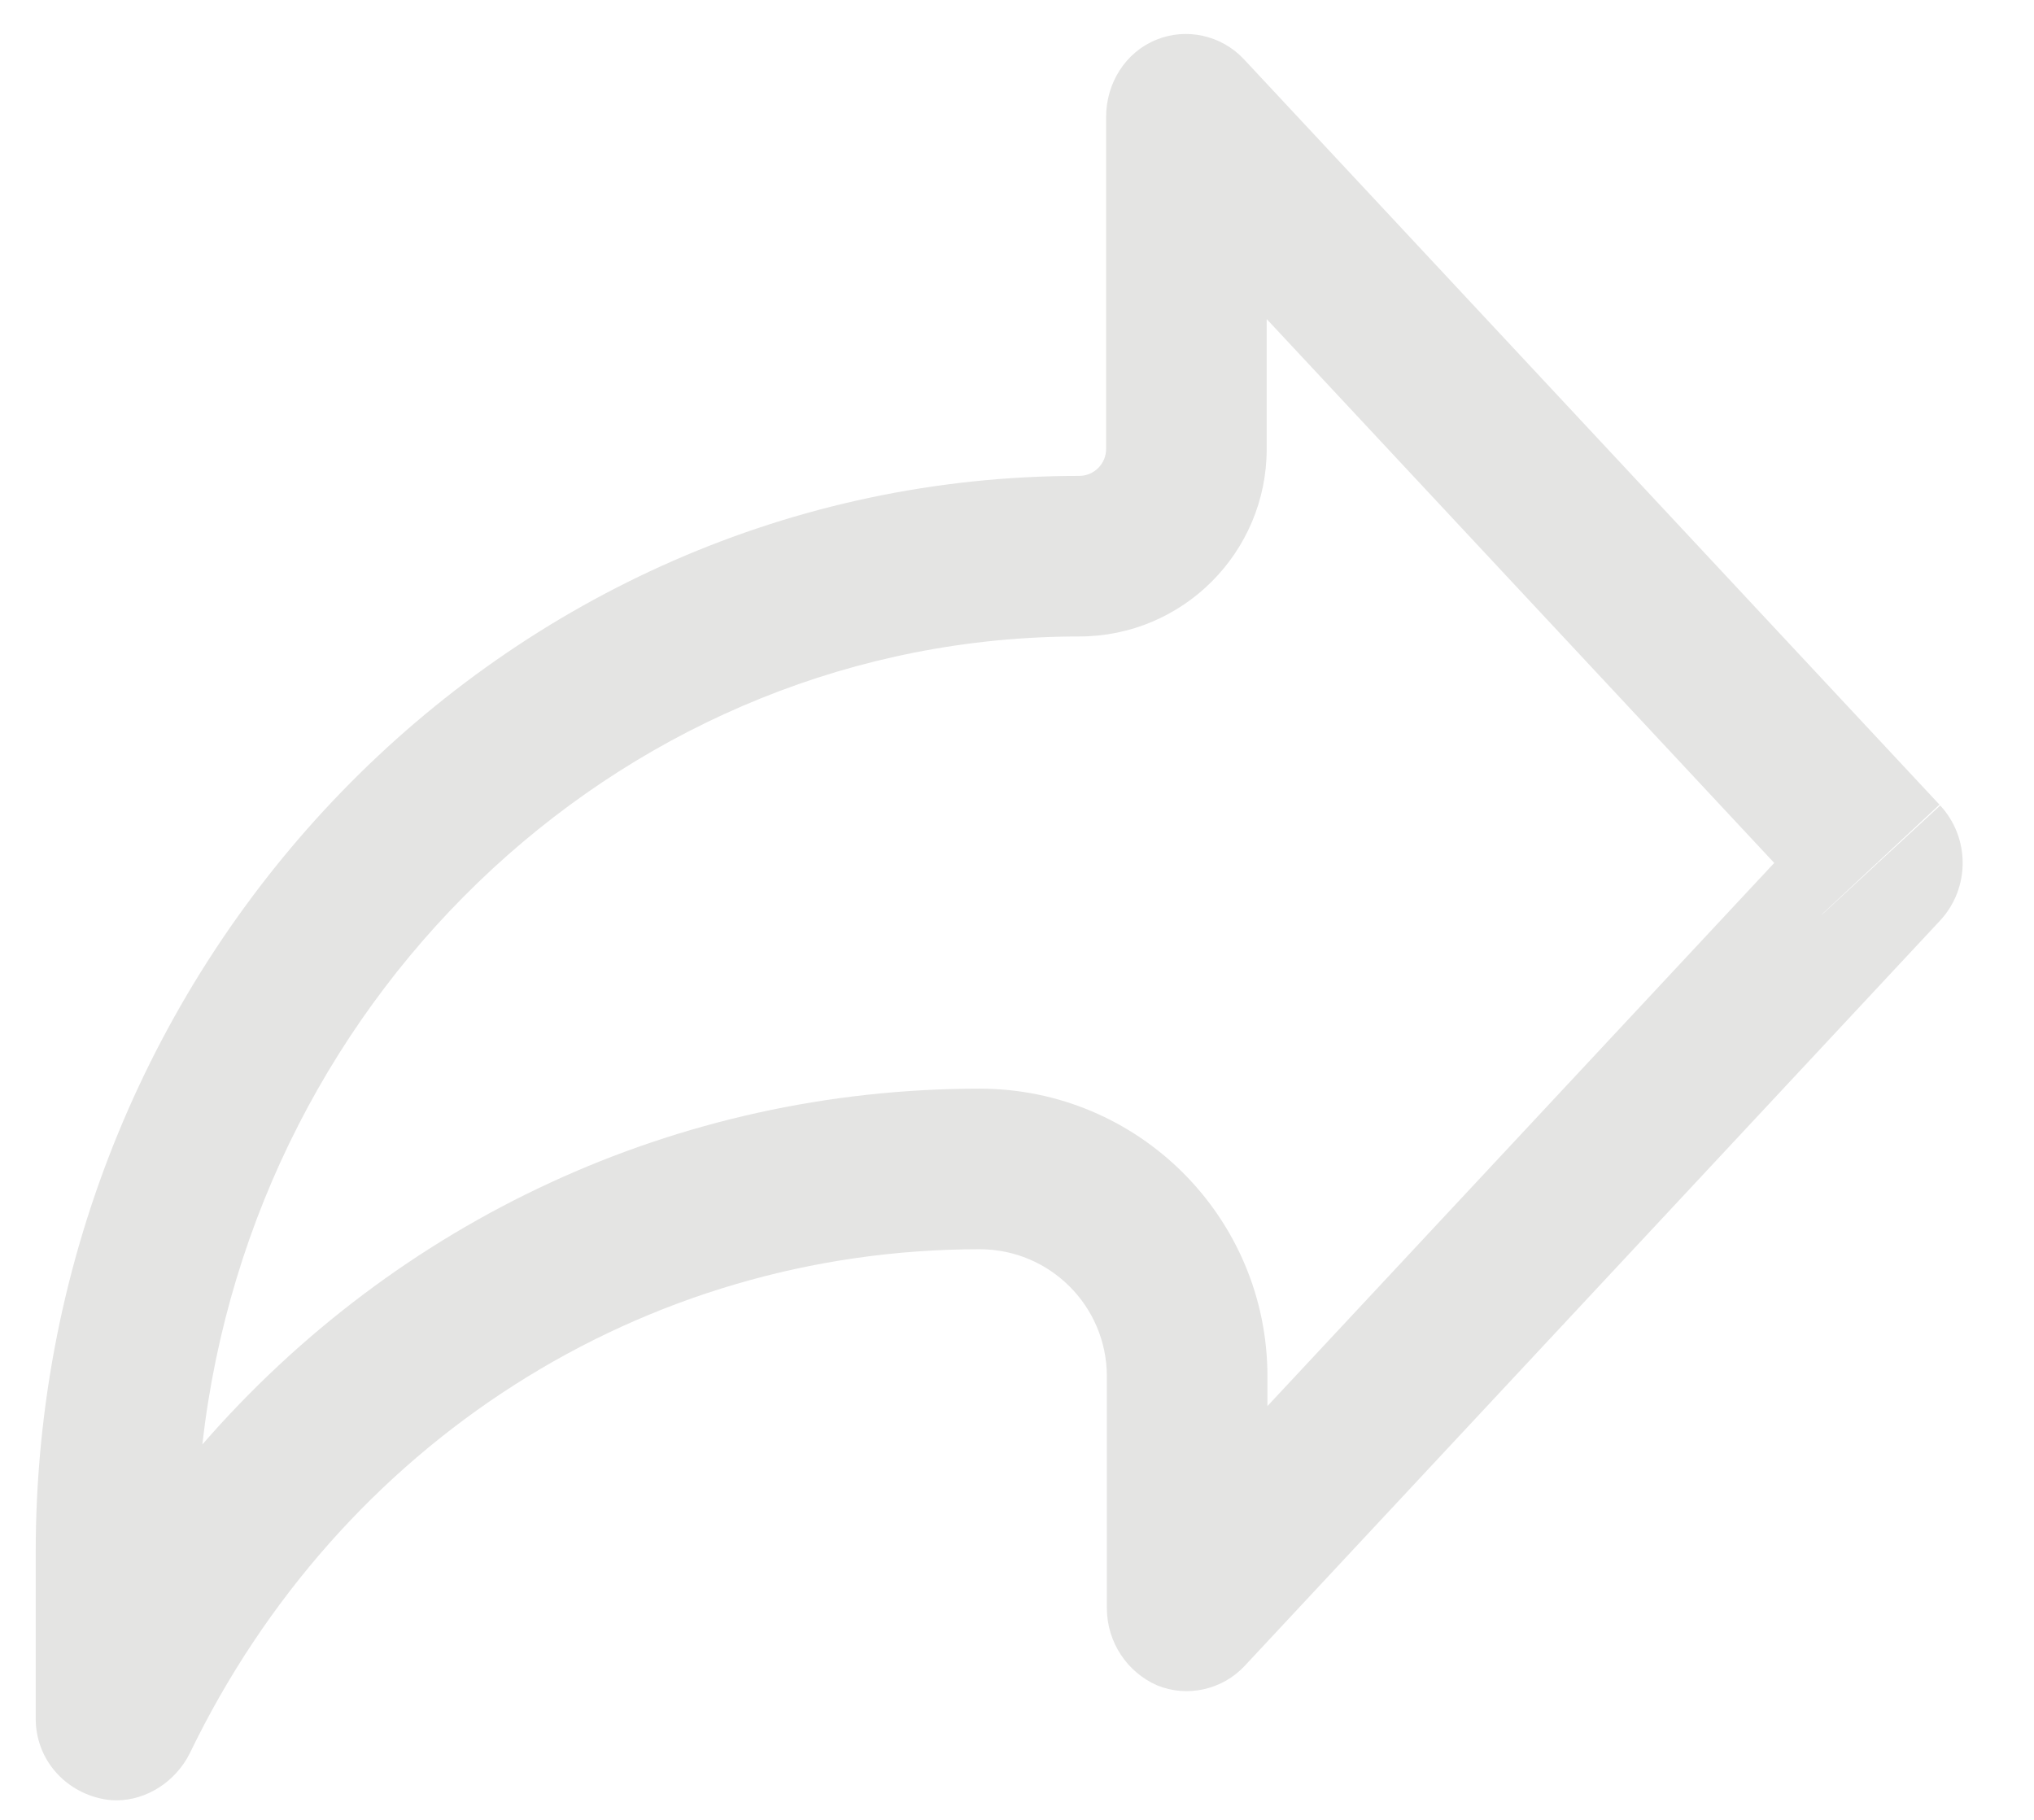 <svg width="38" height="34" viewBox="0 0 38 34" fill="none" xmlns="http://www.w3.org/2000/svg" xmlns:xlink="http://www.w3.org/1999/xlink">
<path d="M36.234,15.033L23.237,1.104C22.817,0.657 22.161,0.513 21.602,0.743C21.029,0.974 20.665,1.551 20.665,2.185L20.665,8.387C20.665,8.665 20.44,8.891 20.162,8.891C9.415,8.891 0.667,17.917 0.667,29.006L0.667,32.106C0.667,32.827 1.156,33.419 1.841,33.592C1.952,33.62 2.064,33.635 2.176,33.635C2.735,33.635 3.28,33.289 3.546,32.755C6.355,26.944 12.015,23.339 18.303,23.339C19.615,23.339 20.679,24.403 20.679,25.715L20.679,30.044C20.679,30.679 21.057,31.241 21.616,31.486C22.175,31.717 22.831,31.573 23.251,31.126L36.248,17.196C36.807,16.591 36.807,15.653 36.248,15.048L35.09,16.116L35.081,16.108L36.234,15.033ZM33.147,16.122L23.665,5.961L23.665,8.387C23.665,10.322 22.097,11.891 20.162,11.891C11.806,11.891 4.75,18.434 3.78,26.987C7.408,22.814 12.63,20.339 18.303,20.339C21.272,20.339 23.679,22.746 23.679,25.715L23.679,26.269L33.147,16.122ZM35.075,16.114L35.084,16.122L34.043,17.083C34.042,17.082 34.041,17.081 34.04,17.08L35.075,16.114Z" clip-rule="evenodd" fill-rule="evenodd" fill="#E4E4E3"/>
</svg>

